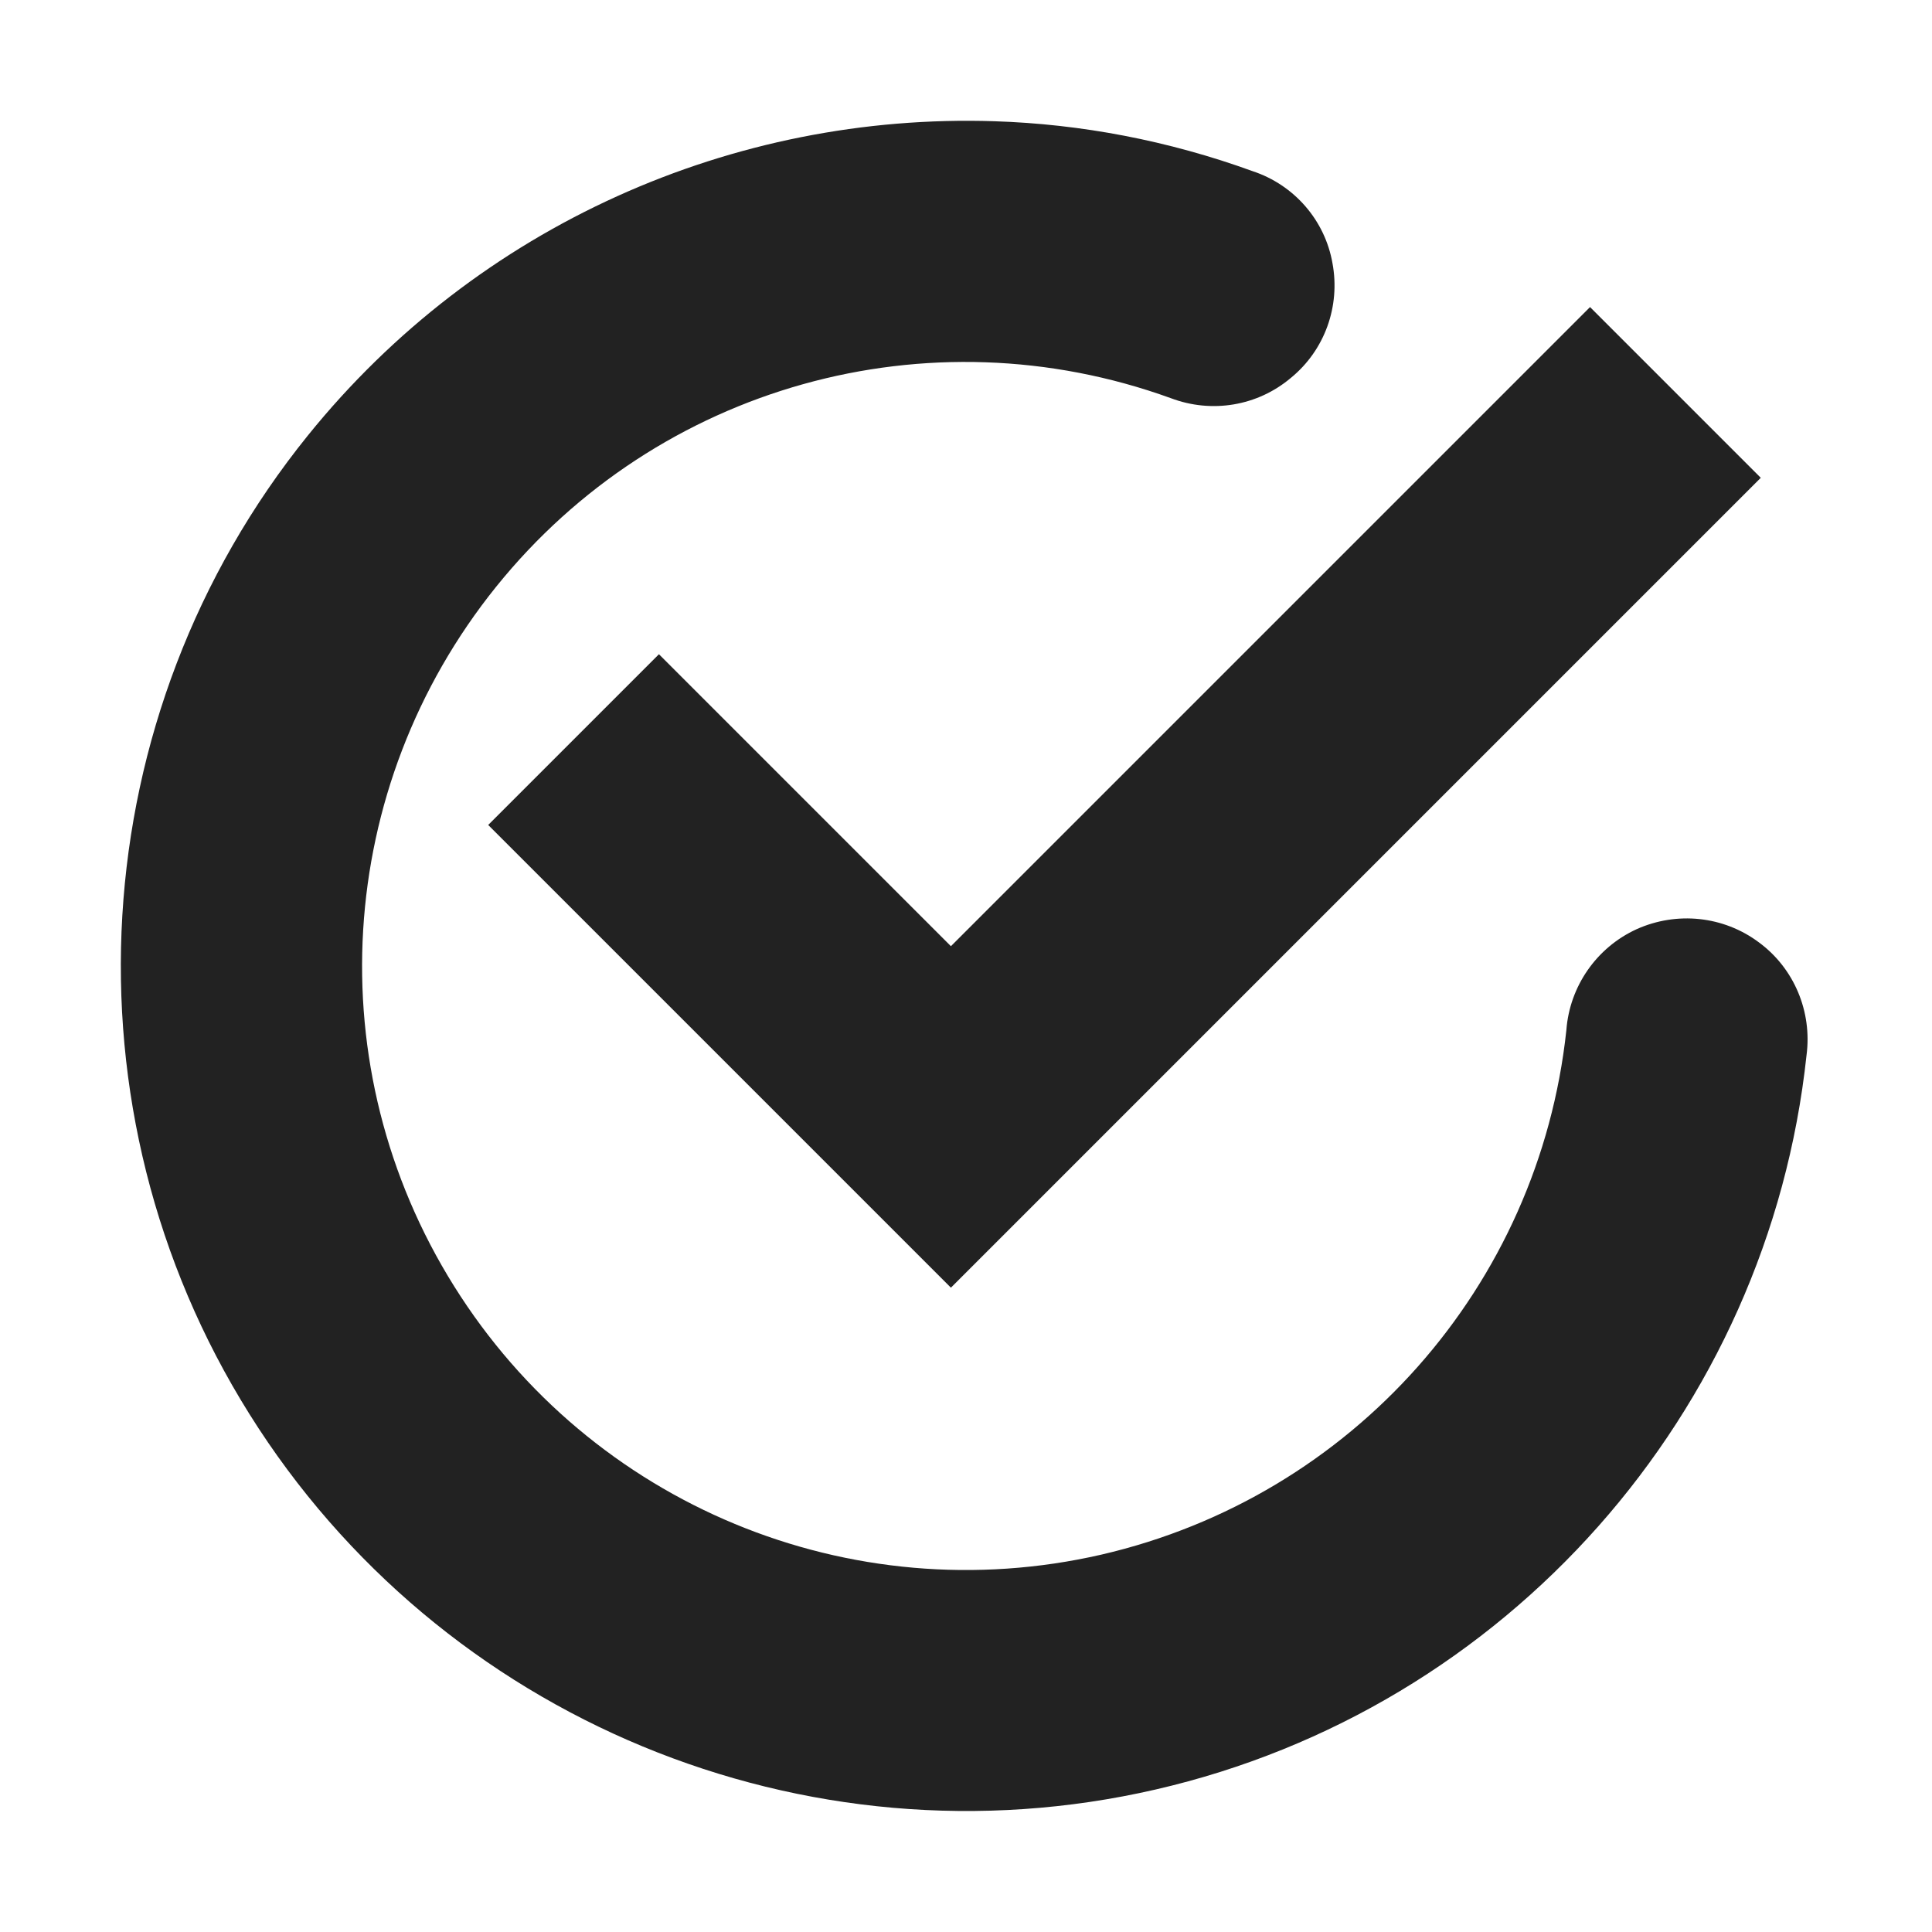 <?xml version="1.0" encoding="UTF-8"?>
<svg height="16px" viewBox="0 0 16 16" width="16px" xmlns="http://www.w3.org/2000/svg">
    <g fill="#222222">
        <path d="m 8.234 1.004 c -2.156 -0.07 -4.277 0.859 -5.684 2.602 c -1.871 2.316 -2.066 5.582 -0.484 8.105 c 1.582 2.527 4.602 3.777 7.504 3.109 c 2.906 -0.668 5.074 -3.117 5.391 -6.082 c 0.047 -0.359 -0.102 -0.719 -0.395 -0.934 c -0.293 -0.219 -0.68 -0.258 -1.012 -0.109 c -0.332 0.152 -0.555 0.473 -0.582 0.836 c -0.227 2.121 -1.77 3.863 -3.852 4.344 c -2.078 0.477 -4.227 -0.414 -5.359 -2.223 c -1.133 -1.809 -0.992 -4.129 0.348 -5.793 s 3.578 -2.289 5.586 -1.562 c 0.34 0.129 0.719 0.066 0.996 -0.168 c 0.281 -0.23 0.41 -0.594 0.344 -0.949 c -0.062 -0.355 -0.316 -0.648 -0.66 -0.762 c -0.699 -0.254 -1.422 -0.391 -2.141 -0.414 z m 0 0"/>
        <path d="m 13.168 2.543 l -5.293 5.293 l -2.418 -2.418 l -1.414 1.414 l 3.832 3.832 l 6.707 -6.707 z m 0 0"/>
    </g>
</svg>

